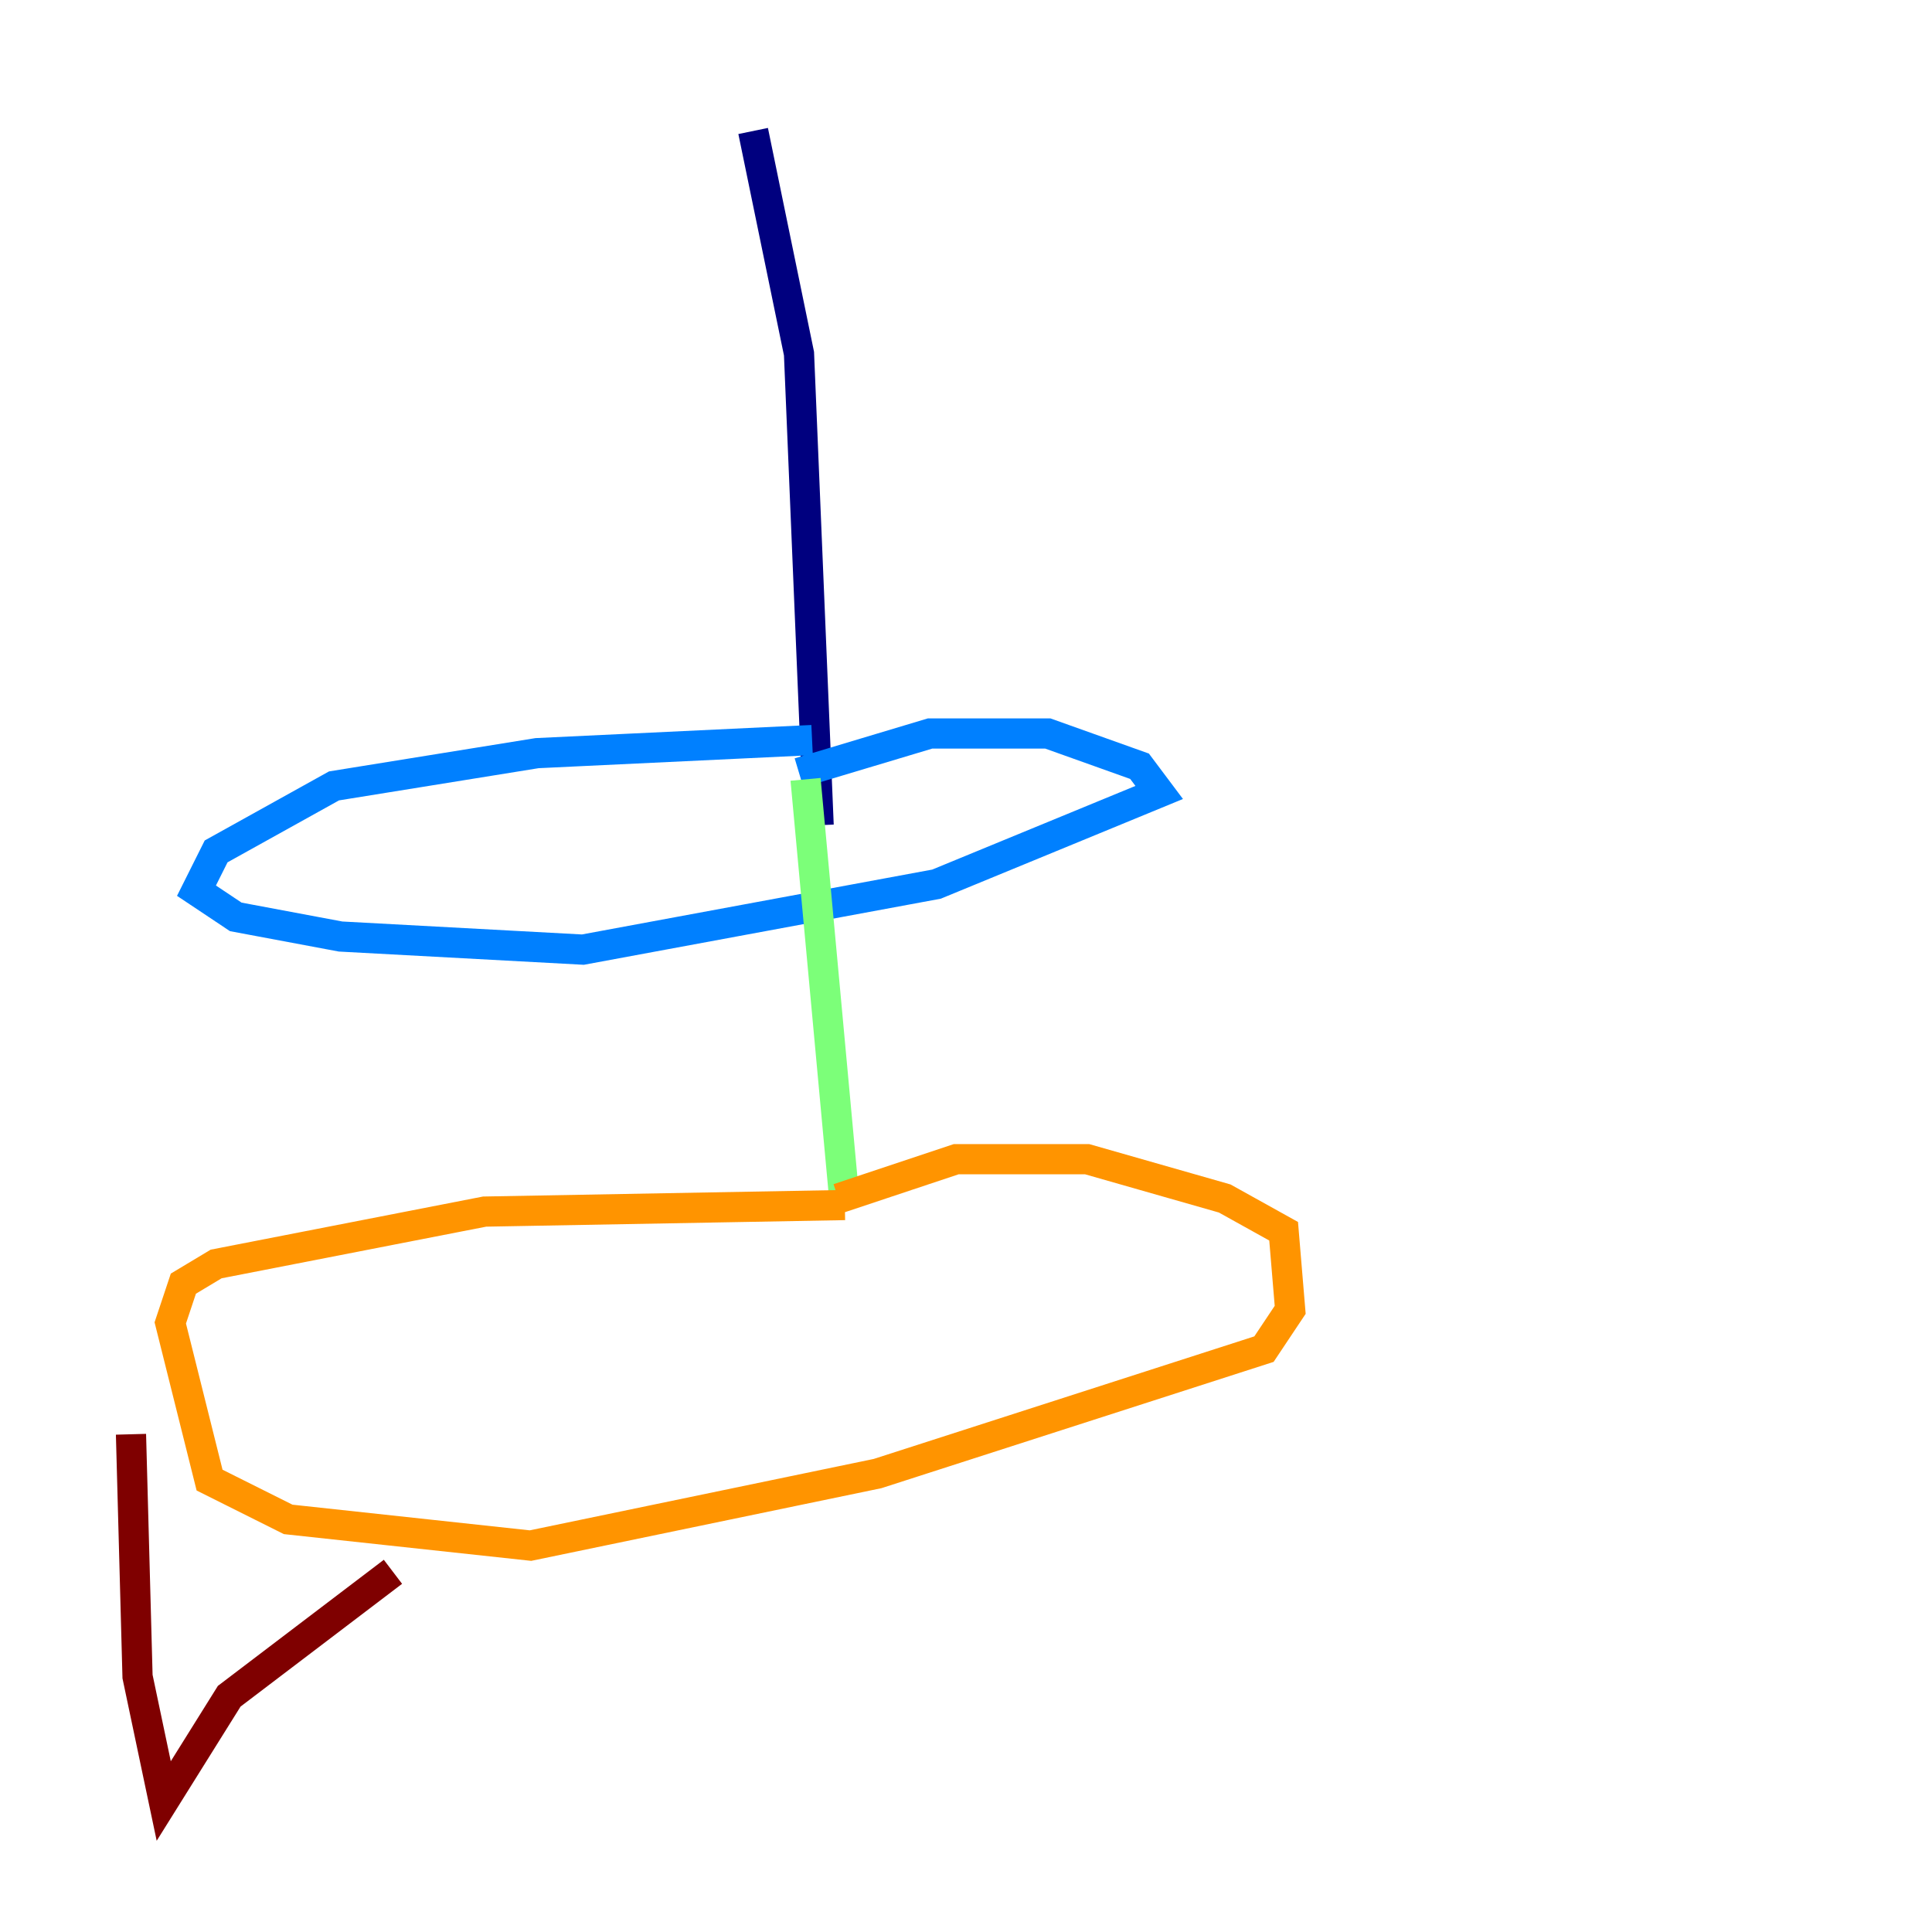 <?xml version="1.0" encoding="utf-8" ?>
<svg baseProfile="tiny" height="128" version="1.2" viewBox="0,0,128,128" width="128" xmlns="http://www.w3.org/2000/svg" xmlns:ev="http://www.w3.org/2001/xml-events" xmlns:xlink="http://www.w3.org/1999/xlink"><defs /><polyline fill="none" points="49.898,8.678 52.936,23.43 54.237,54.671" stroke="#00007f" stroke-width="2" /><polyline fill="none" points="53.803,49.031 35.58,49.898 22.129,52.068 14.319,56.407 13.017,59.01 15.62,60.746 22.563,62.047 38.617,62.915 62.047,58.576 76.8,52.502 75.498,50.766 69.424,48.597 61.614,48.597 52.936,51.2" stroke="#0080ff" stroke-width="2" /><polyline fill="none" points="53.37,51.634 55.973,79.837" stroke="#7cff79" stroke-width="2" /><polyline fill="none" points="55.973,79.837 32.108,80.271 14.319,83.742 12.149,85.044 11.281,87.647 13.885,98.061 19.091,100.664 35.146,102.4 58.142,97.627 83.742,89.383 85.478,86.78 85.044,81.573 81.139,79.403 72.027,76.8 63.349,76.8 55.539,79.403" stroke="#ff9400" stroke-width="2" /><polyline fill="none" points="8.678,95.024 9.112,111.078 10.848,119.322 15.186,112.38 26.034,104.136" stroke="#7f0000" stroke-width="2" /></svg>